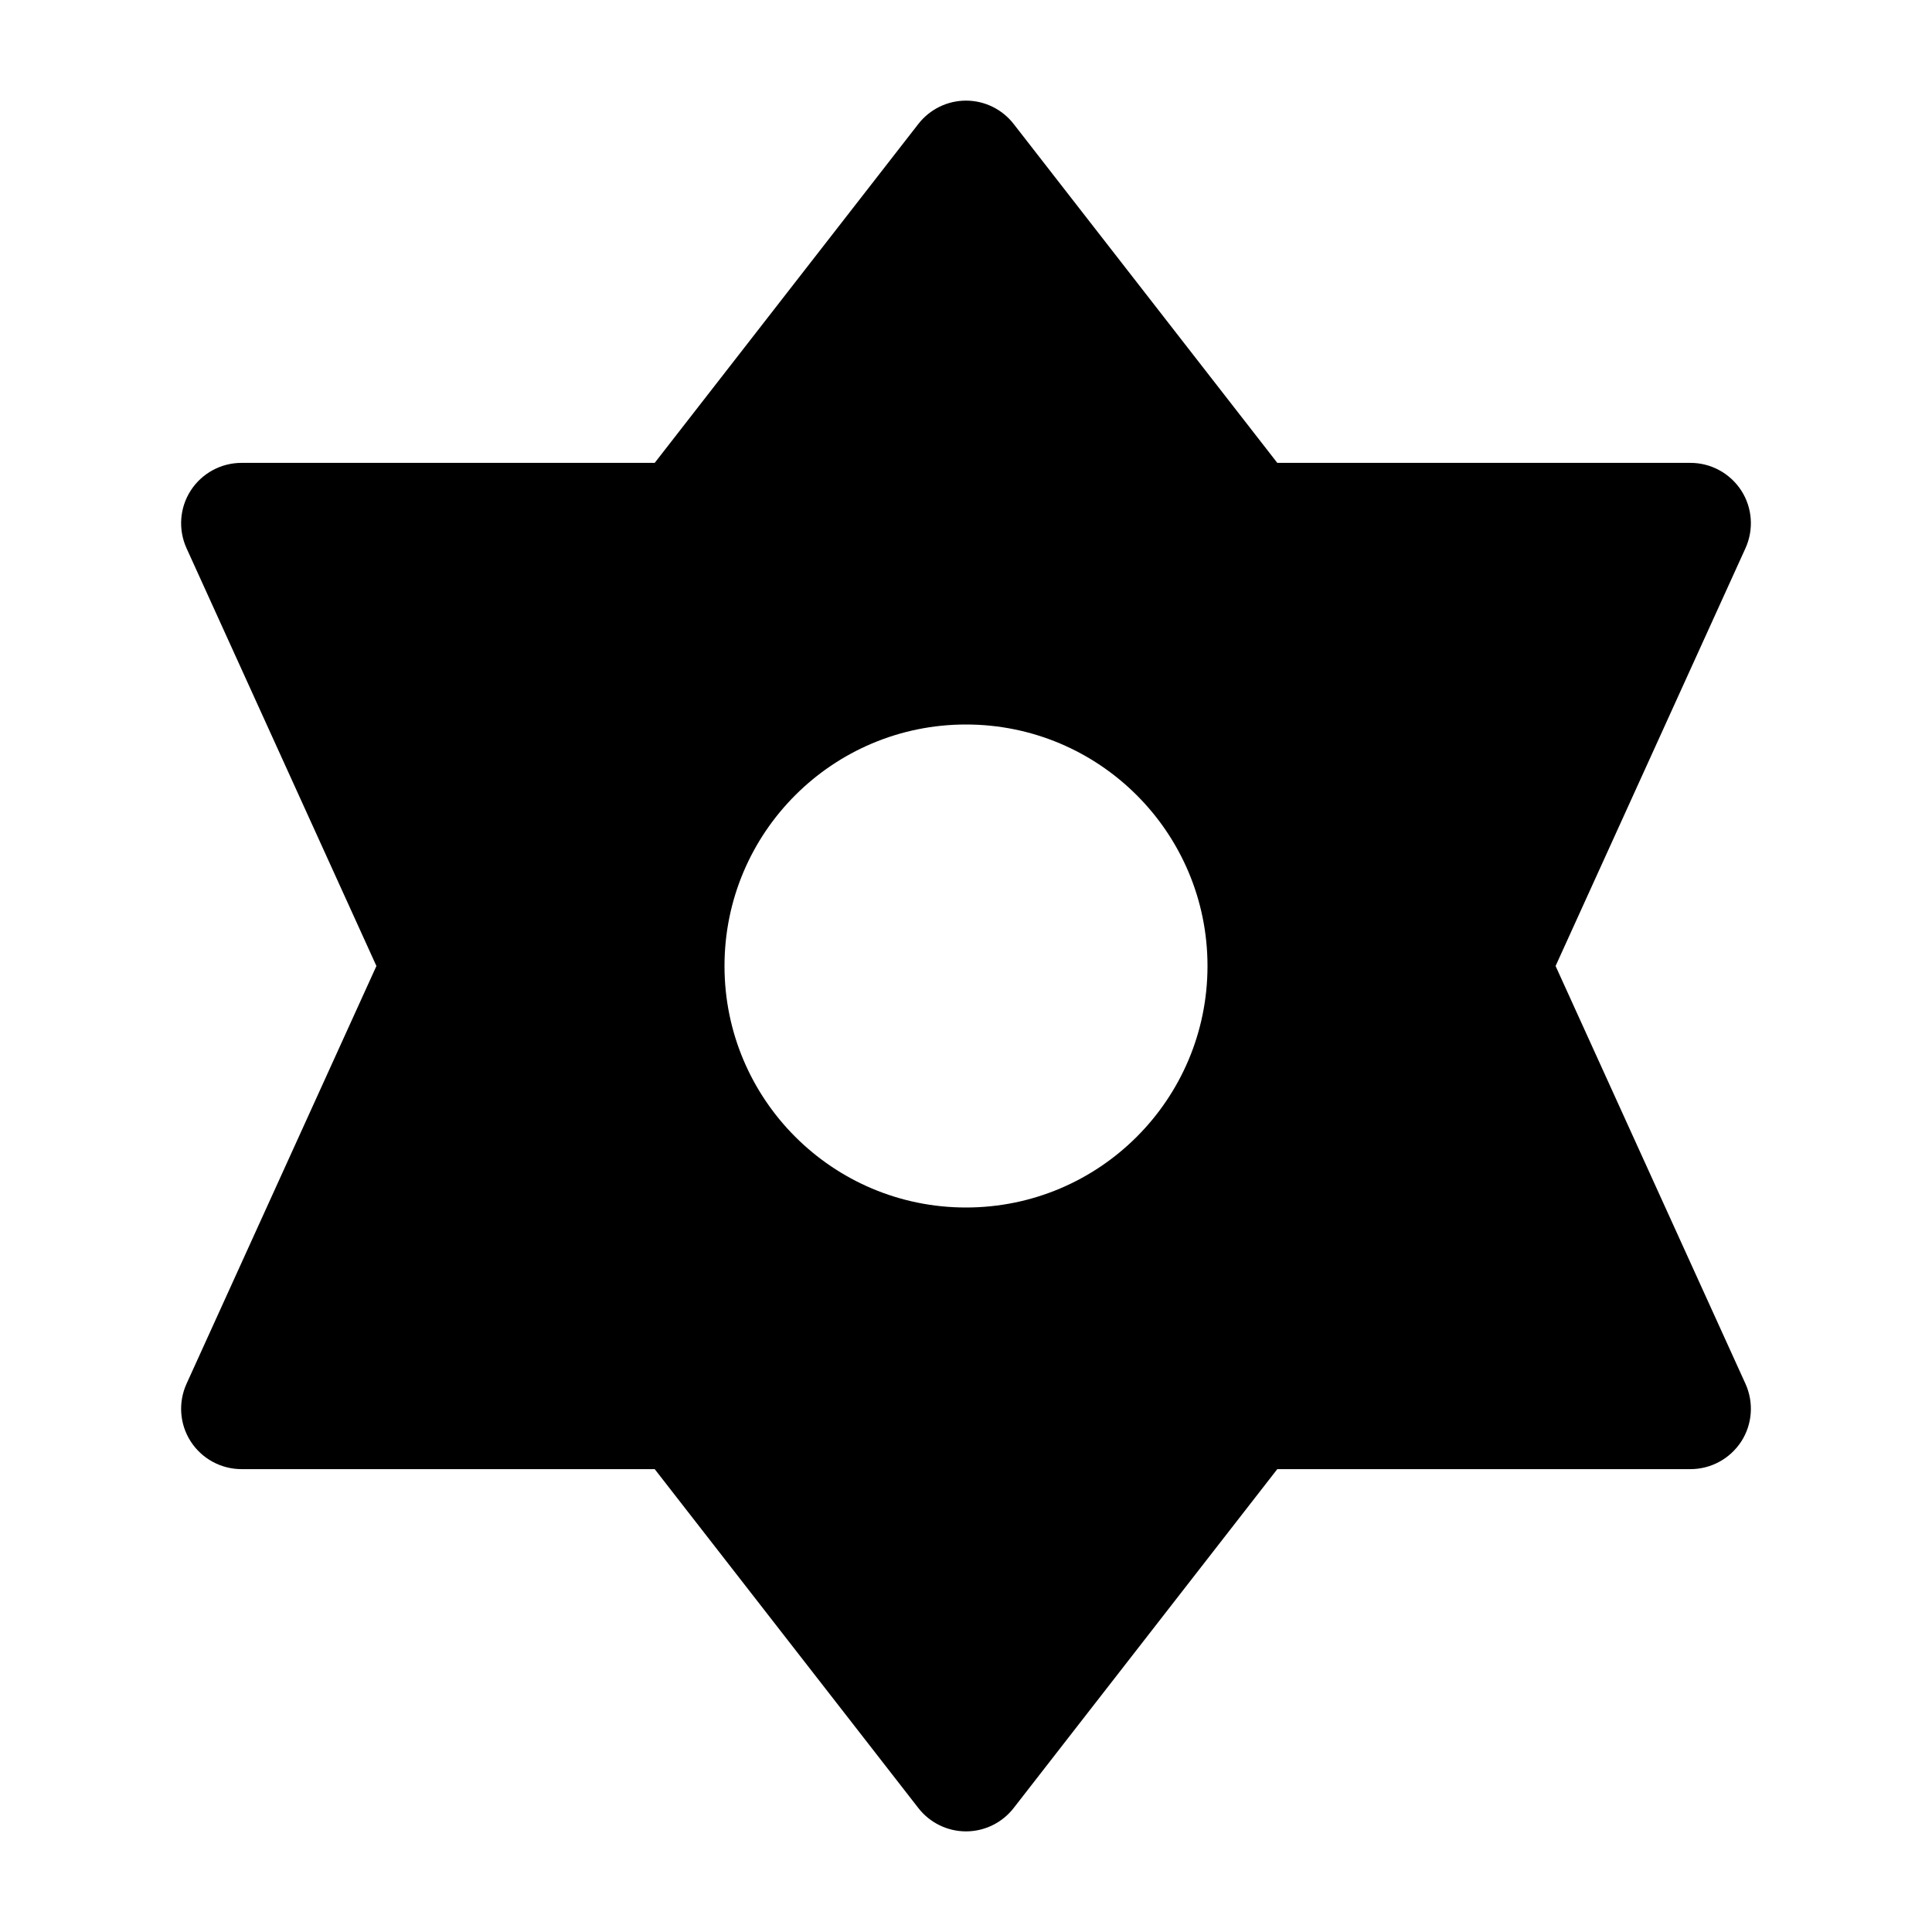 <svg width="24" height="24" viewBox="0 0 24 24" xmlns="http://www.w3.org/2000/svg">
    <path fill-rule="evenodd" clip-rule="evenodd" d="M12.592 1.54C12.45 1.357 12.231 1.25 12 1.25C11.769 1.25 11.55 1.357 11.408 1.54L8.133 5.75H3C2.745 5.75 2.507 5.88 2.369 6.094C2.231 6.308 2.212 6.578 2.317 6.81L4.676 12L2.317 17.19C2.212 17.422 2.231 17.692 2.369 17.906C2.507 18.12 2.745 18.25 3 18.25H8.133L11.408 22.46C11.55 22.643 11.769 22.75 12 22.75C12.231 22.75 12.45 22.643 12.592 22.46L15.867 18.25H21C21.255 18.25 21.492 18.12 21.631 17.906C21.769 17.692 21.788 17.422 21.683 17.19L19.324 12L21.683 6.81C21.788 6.578 21.769 6.308 21.631 6.094C21.492 5.88 21.255 5.75 21 5.75H15.867L12.592 1.54ZM12 15C13.657 15 15 13.657 15 12C15 10.343 13.657 9 12 9C10.343 9 9 10.343 9 12C9 13.657 10.343 15 12 15Z"/>
</svg>
